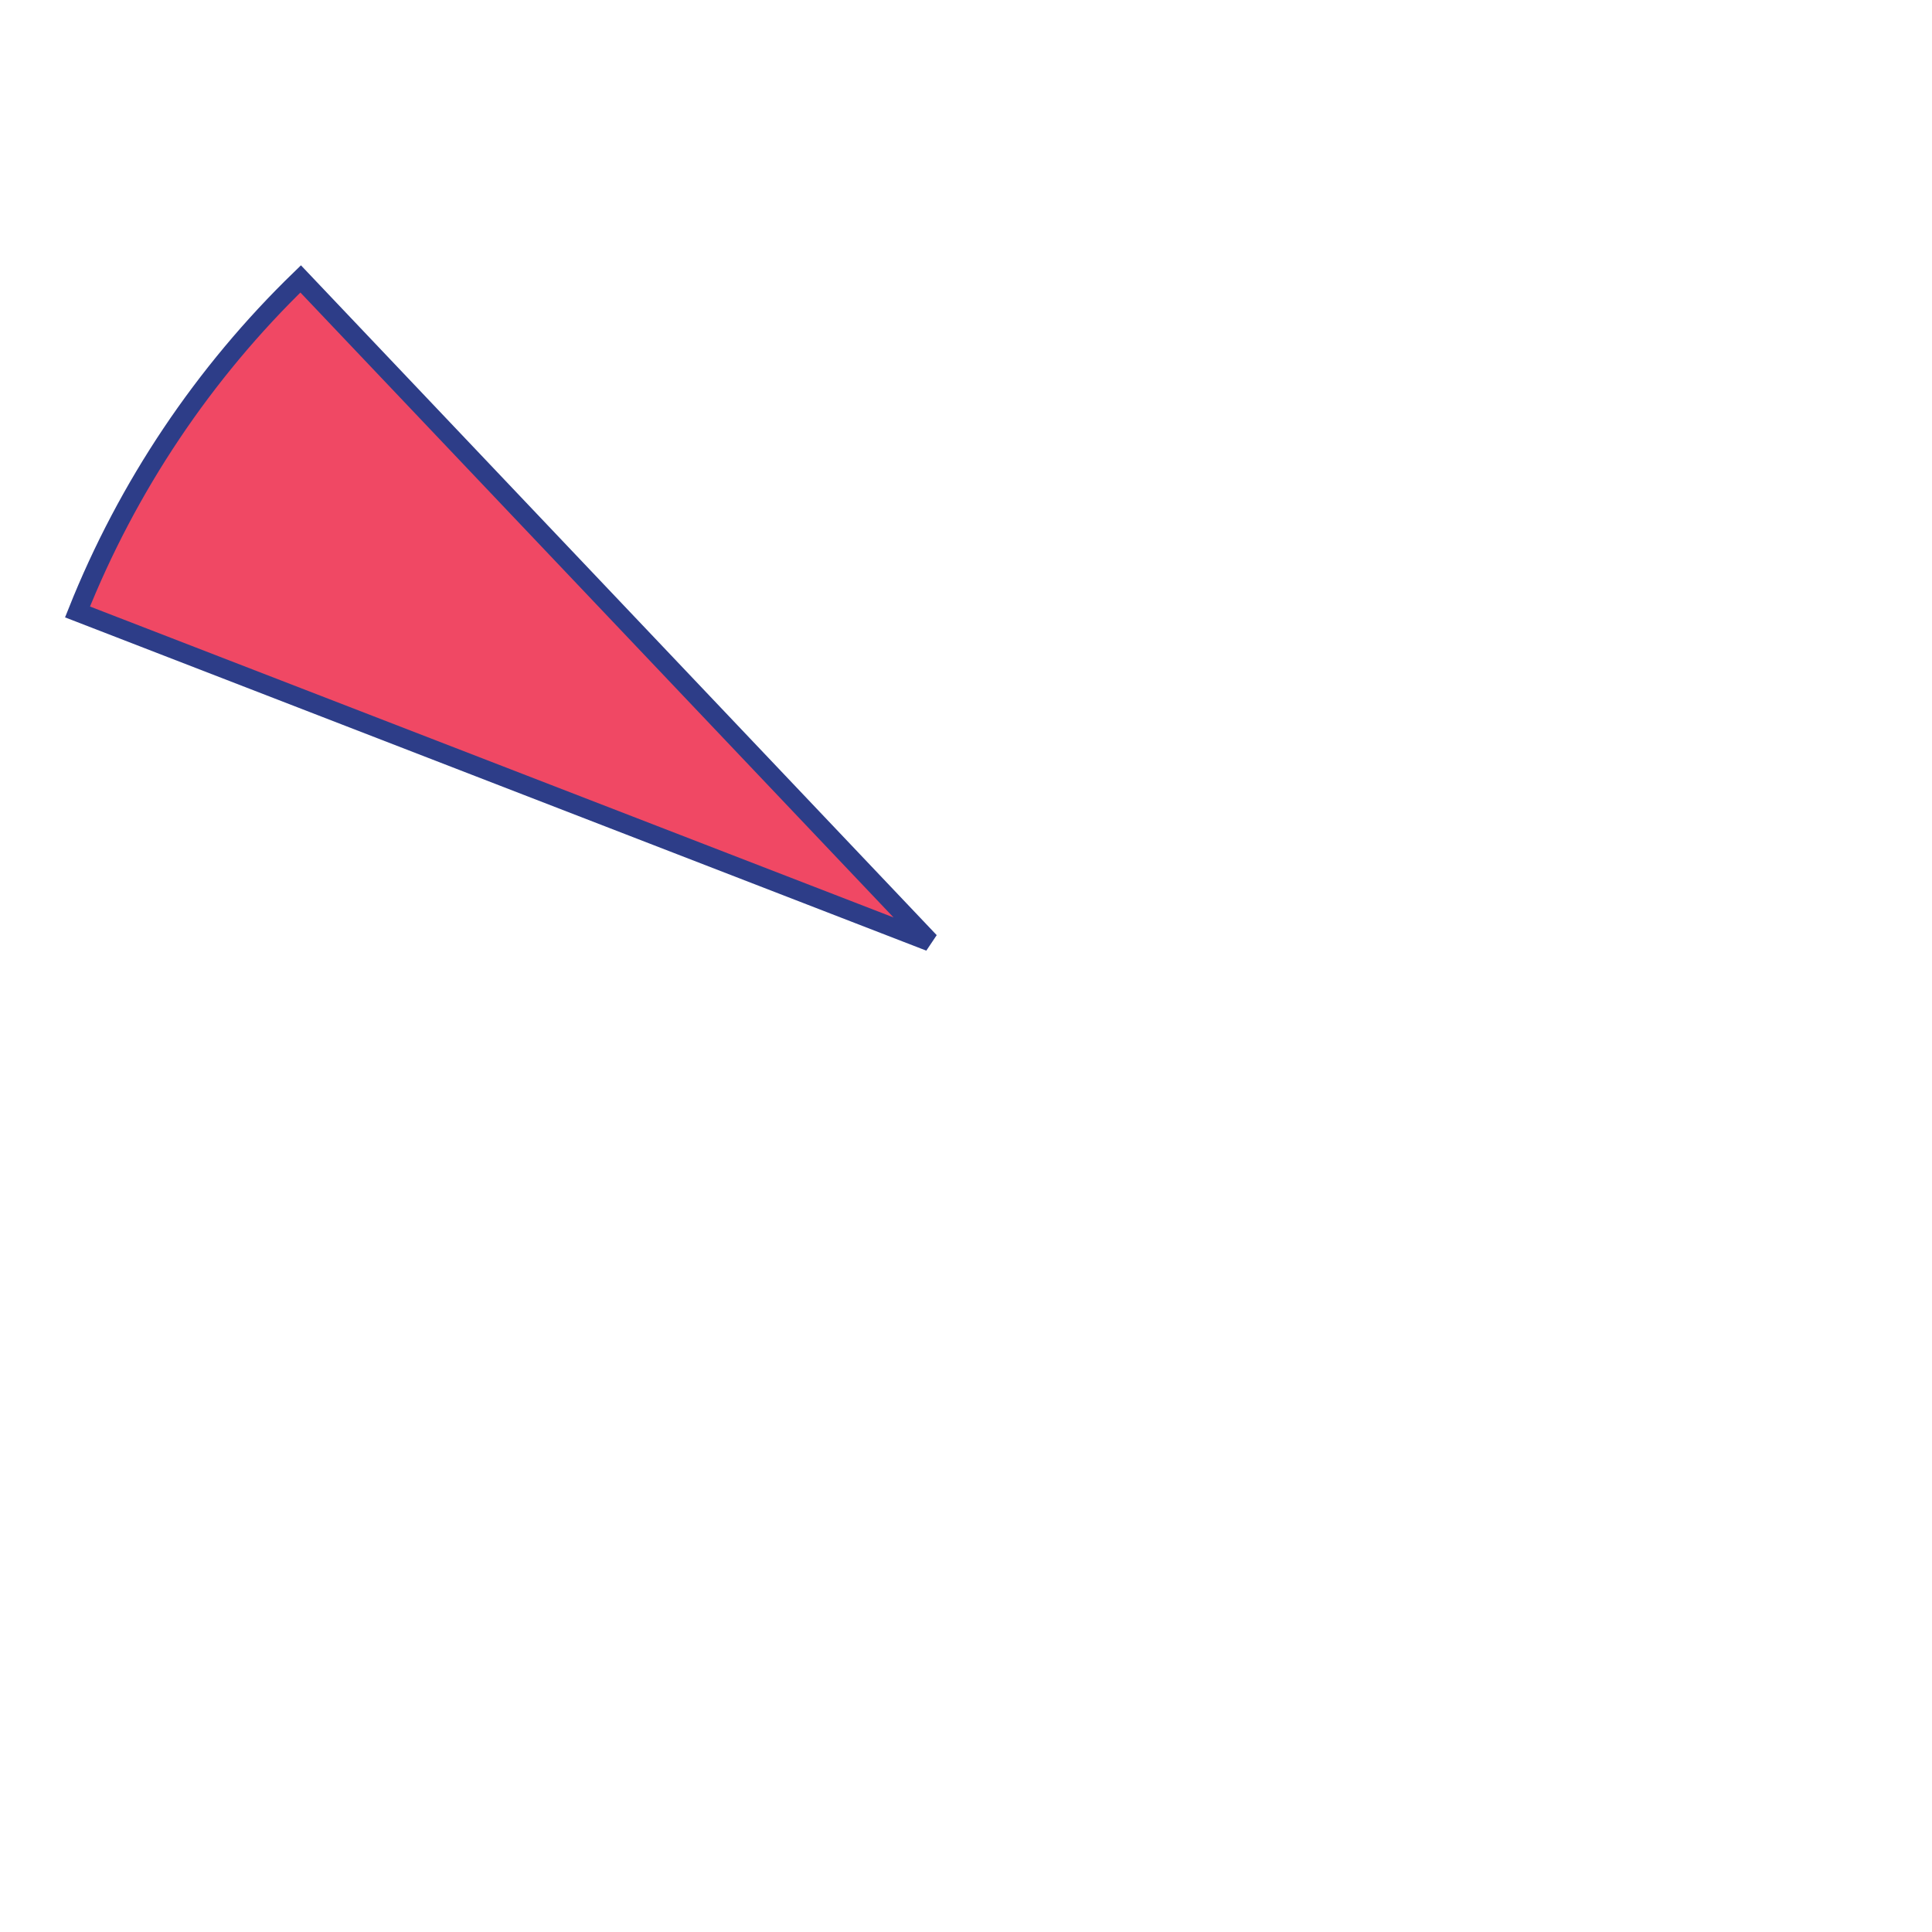 ﻿<?xml version="1.0" encoding="utf-8"?>
<svg version="1.1" xmlns:xlink="http://www.w3.org/1999/xlink" width="101px" height="101px" xmlns="http://www.w3.org/2000/svg">
  <g transform="matrix(1 0 0 1 -441 -227 )">
    <path d="M 445.052 258.991  C 447.667 252.429  451.643 246.495  456.718 241.581  L 489.606 276.231  L 445.052 258.991  Z " fill-rule="nonzero" fill="#f04864" stroke="none" />
    <path d="M 445.052 258.991  C 447.667 252.429  451.643 246.495  456.718 241.581  L 489.606 276.231  L 445.052 258.991  Z " stroke-width="1" stroke="#2d3d88" fill="none" />
  </g>
</svg>